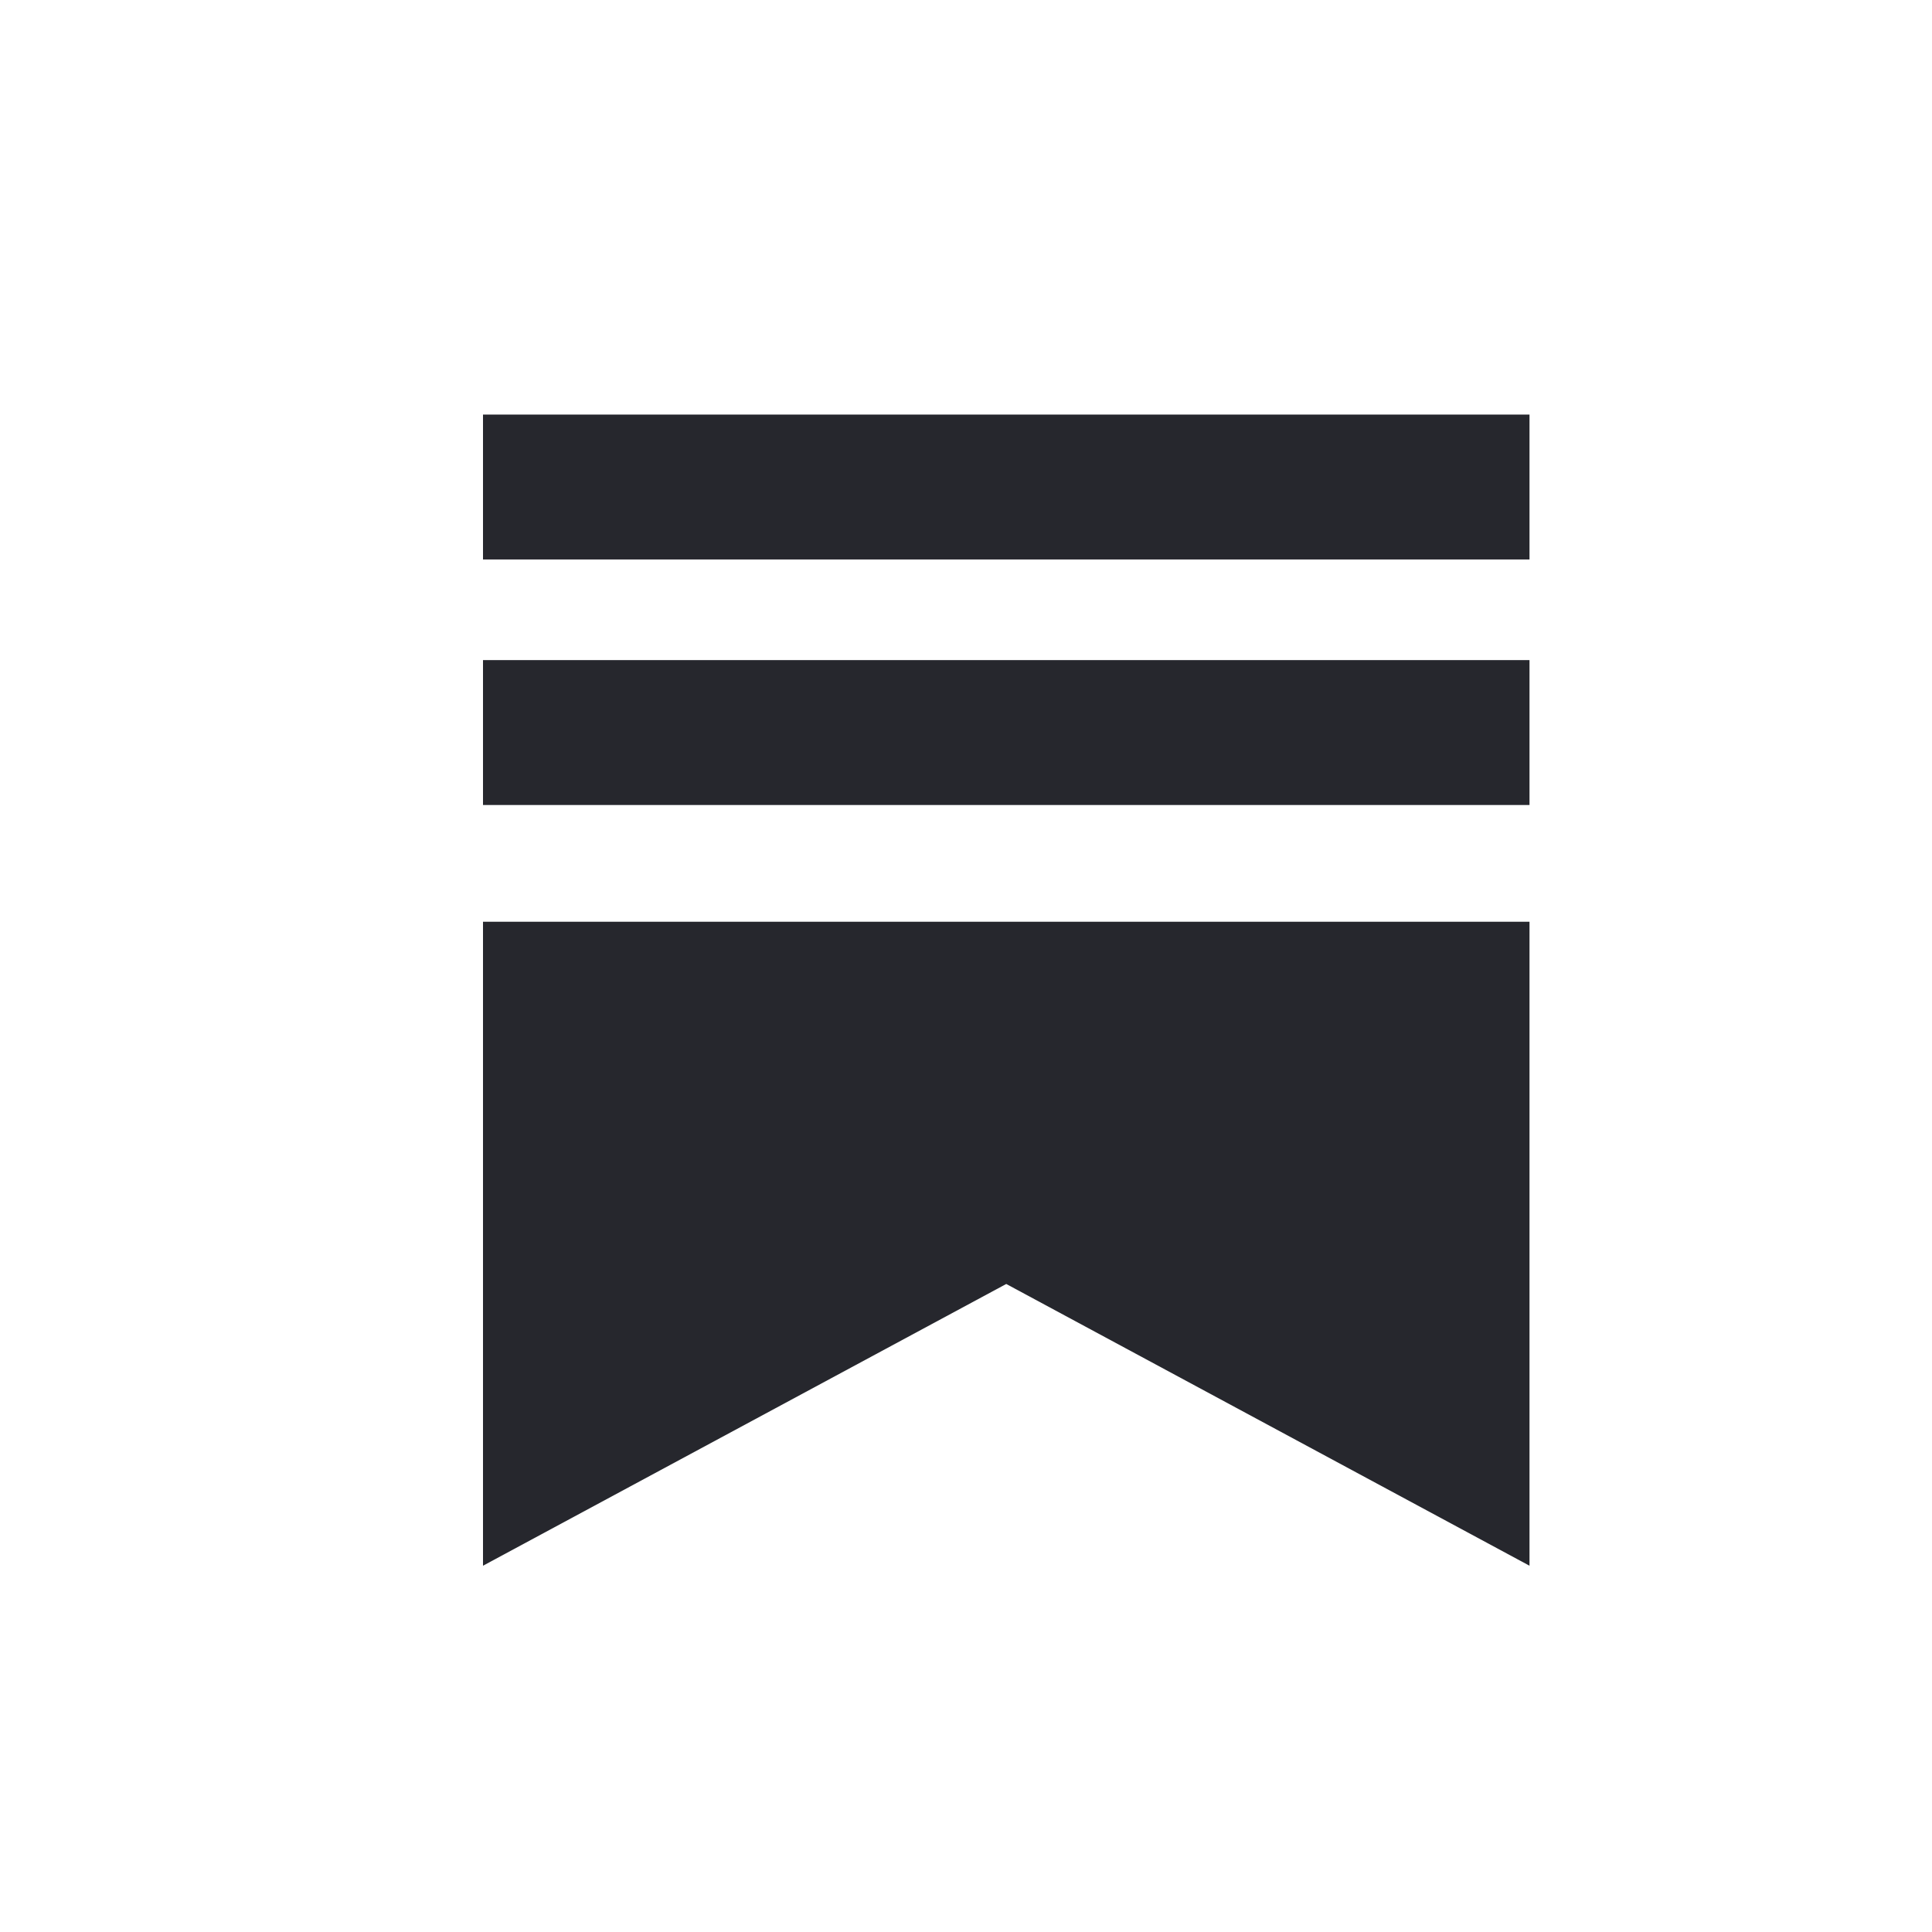 <svg width="24" height="24" viewBox="0 0 24 24" fill="none" xmlns="http://www.w3.org/2000/svg">
<path d="M6 19.45L12.5 15.95L19 19.45V11.45H6V19.45Z" fill="#26272D"/>
<path d="M19 6.95H6V5.15H19V6.95Z" fill="#26272D"/>
<path d="M19 10H6V8.2H19V10Z" fill="#26272D"/>
</svg>
